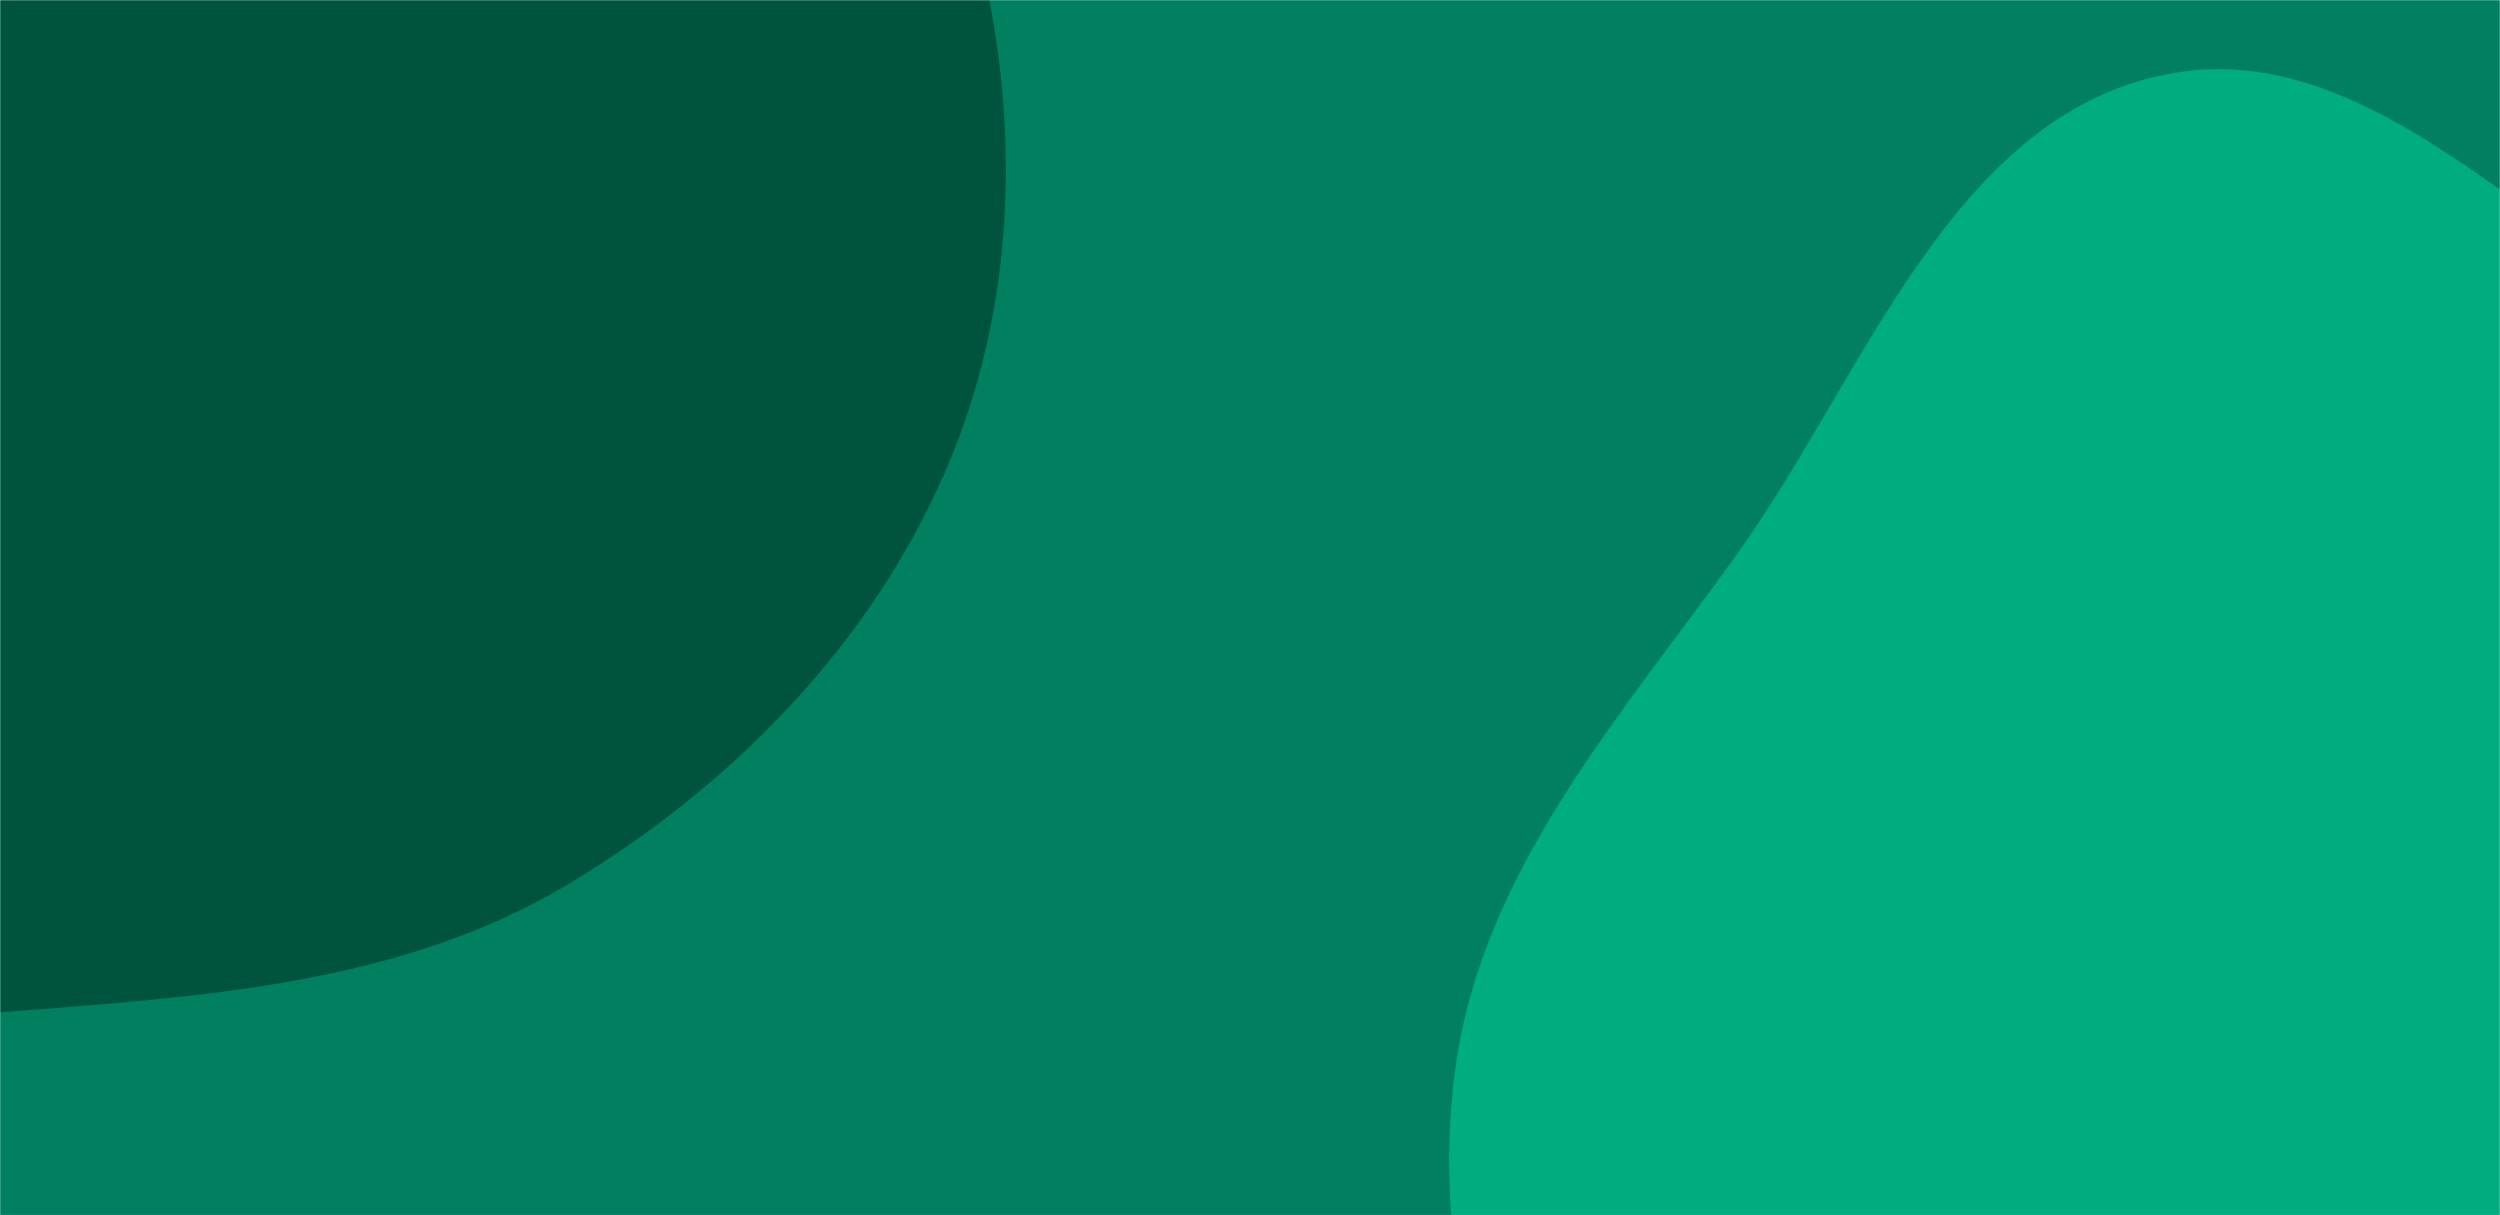 <svg xmlns="http://www.w3.org/2000/svg" version="1.1" xmlns:xlink="http://www.w3.org/1999/xlink" xmlns:svgjs="http://svgjs.dev/svgjs" width="1440" height="700" preserveAspectRatio="none" viewBox="0 0 1440 700"><g mask="url(&quot;#SvgjsMask1098&quot;)" fill="none"><rect width="1440" height="700" x="0" y="0" fill="rgba(0, 128, 94, 1)"></rect><path d="M0,583.12C113.803,574.162,229.384,567.973,327.308,509.301C427.009,449.565,511.399,361.018,552.28,252.218C591.9,146.776,585.941,27.331,548.298,-78.833C514.246,-174.869,413.313,-223.901,354.065,-306.799C286.27,-401.656,285.035,-558.161,176.071,-599.644C68.612,-640.554,-45.408,-552.899,-145.981,-497.167C-229.879,-450.675,-292.021,-379.932,-353.411,-306.233C-413.62,-233.953,-480.621,-163.929,-500.207,-71.919C-520.467,23.257,-484.328,116.661,-463.675,211.753C-437.235,333.494,-459.424,485.697,-362.188,563.575C-265.869,640.719,-123.023,592.804,0,583.12" fill="#00533d"></path><path d="M1440 1319.35C1559.456 1329.411 1674.943 1286.491 1780.992 1230.594 1894.553 1170.738 2031.865 1110.222 2069.566 987.513 2107.281 864.76 1997.789 748.93 1967.305 624.185 1940.593 514.877 1976.771 383.752 1901.569 300.048 1826.475 216.464 1691.248 241.591 1586.664 200.51 1468.117 153.944 1371.908 17.683 1247.076 42.96 1123.611 67.96 1073.861 216.77 1000.527 319.195 933.988 412.129 854.638 500.363 838.56 613.526 822.494 726.601 859.069 839.936 912.174 941.05 963.305 1038.406 1044.645 1112.046 1134.025 1176.106 1227.451 1243.065 1325.462 1309.704 1440 1319.35" fill="#00ad7f"></path></g><defs><mask id="SvgjsMask1098"><rect width="1440" height="700" fill="#ffffff"></rect></mask></defs></svg>